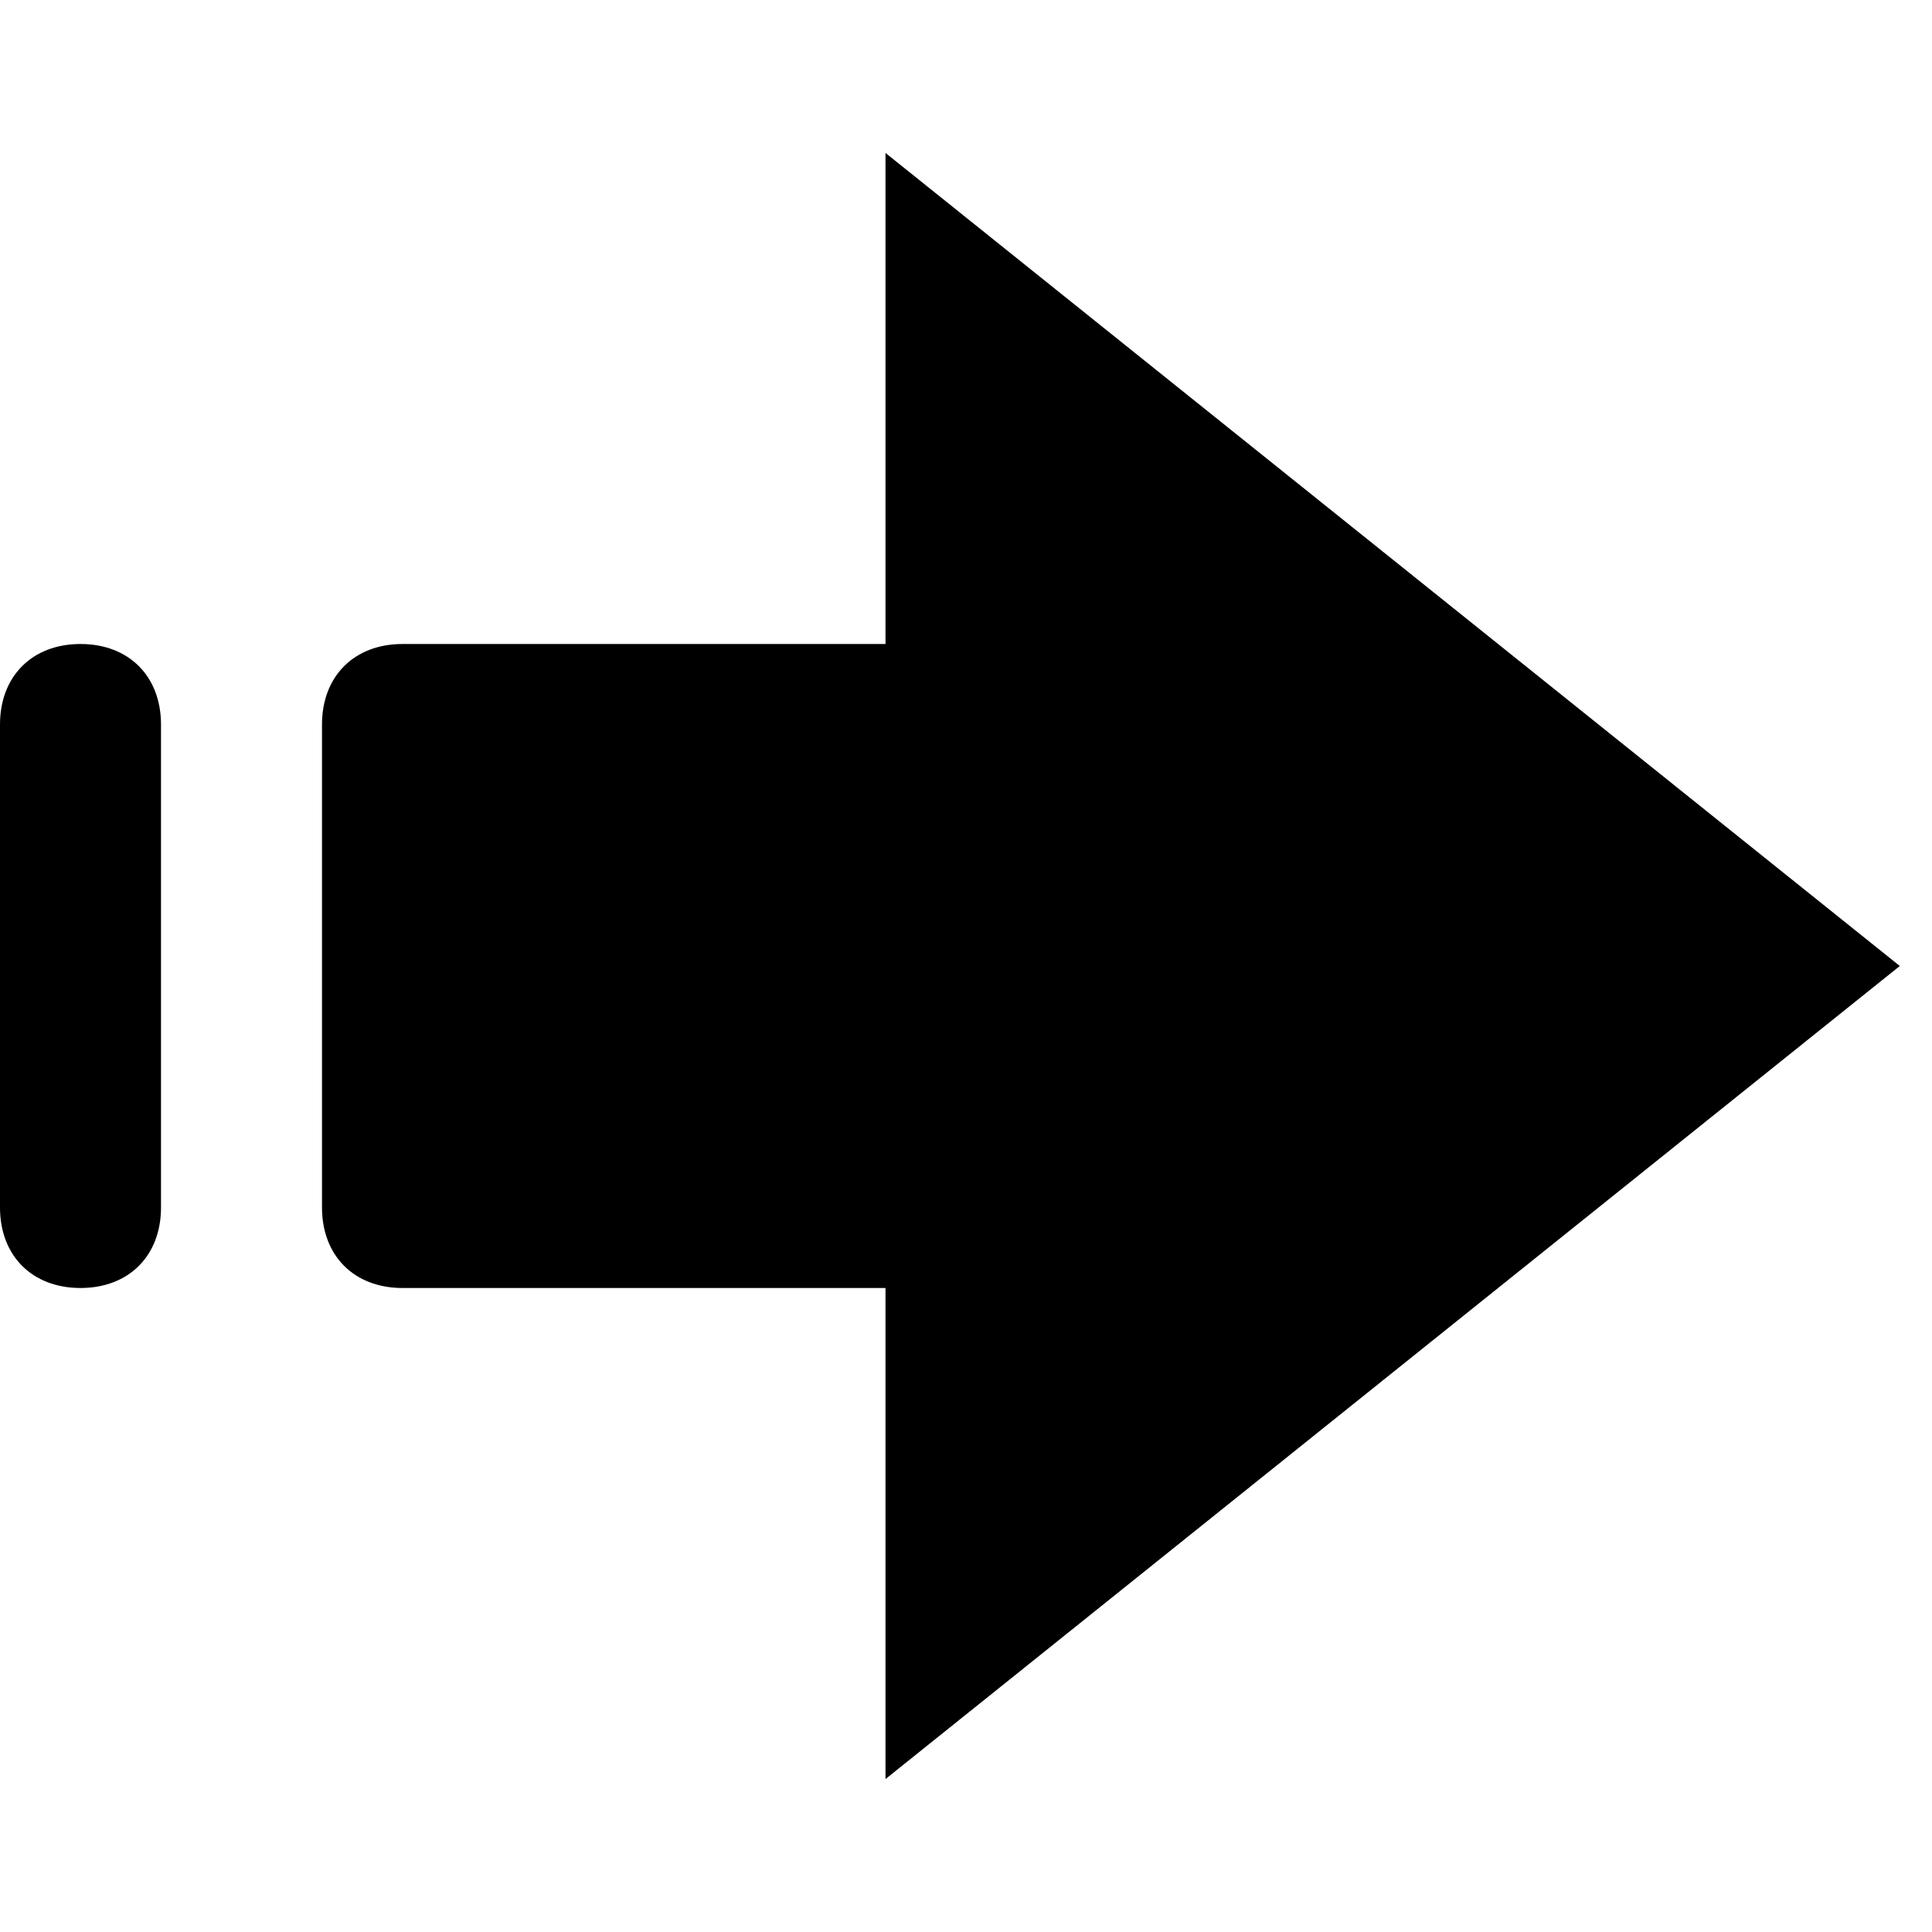 <svg id="nc_icon" xmlns="http://www.w3.org/2000/svg" xml:space="preserve" viewBox="0 0 24 24"><g fill="currentColor" class="nc-icon-wrapper"><path d="M1 8c-.6 0-1 .4-1 1v6c0 .6.4 1 1 1s1-.4 1-1V9c0-.6-.4-1-1-1z" data-color="color-2"/><path d="M23.6 12 11 1.9V8H5c-.6 0-1 .4-1 1v6c0 .6.4 1 1 1h6v6.1L23.6 12z"/></g></svg>
